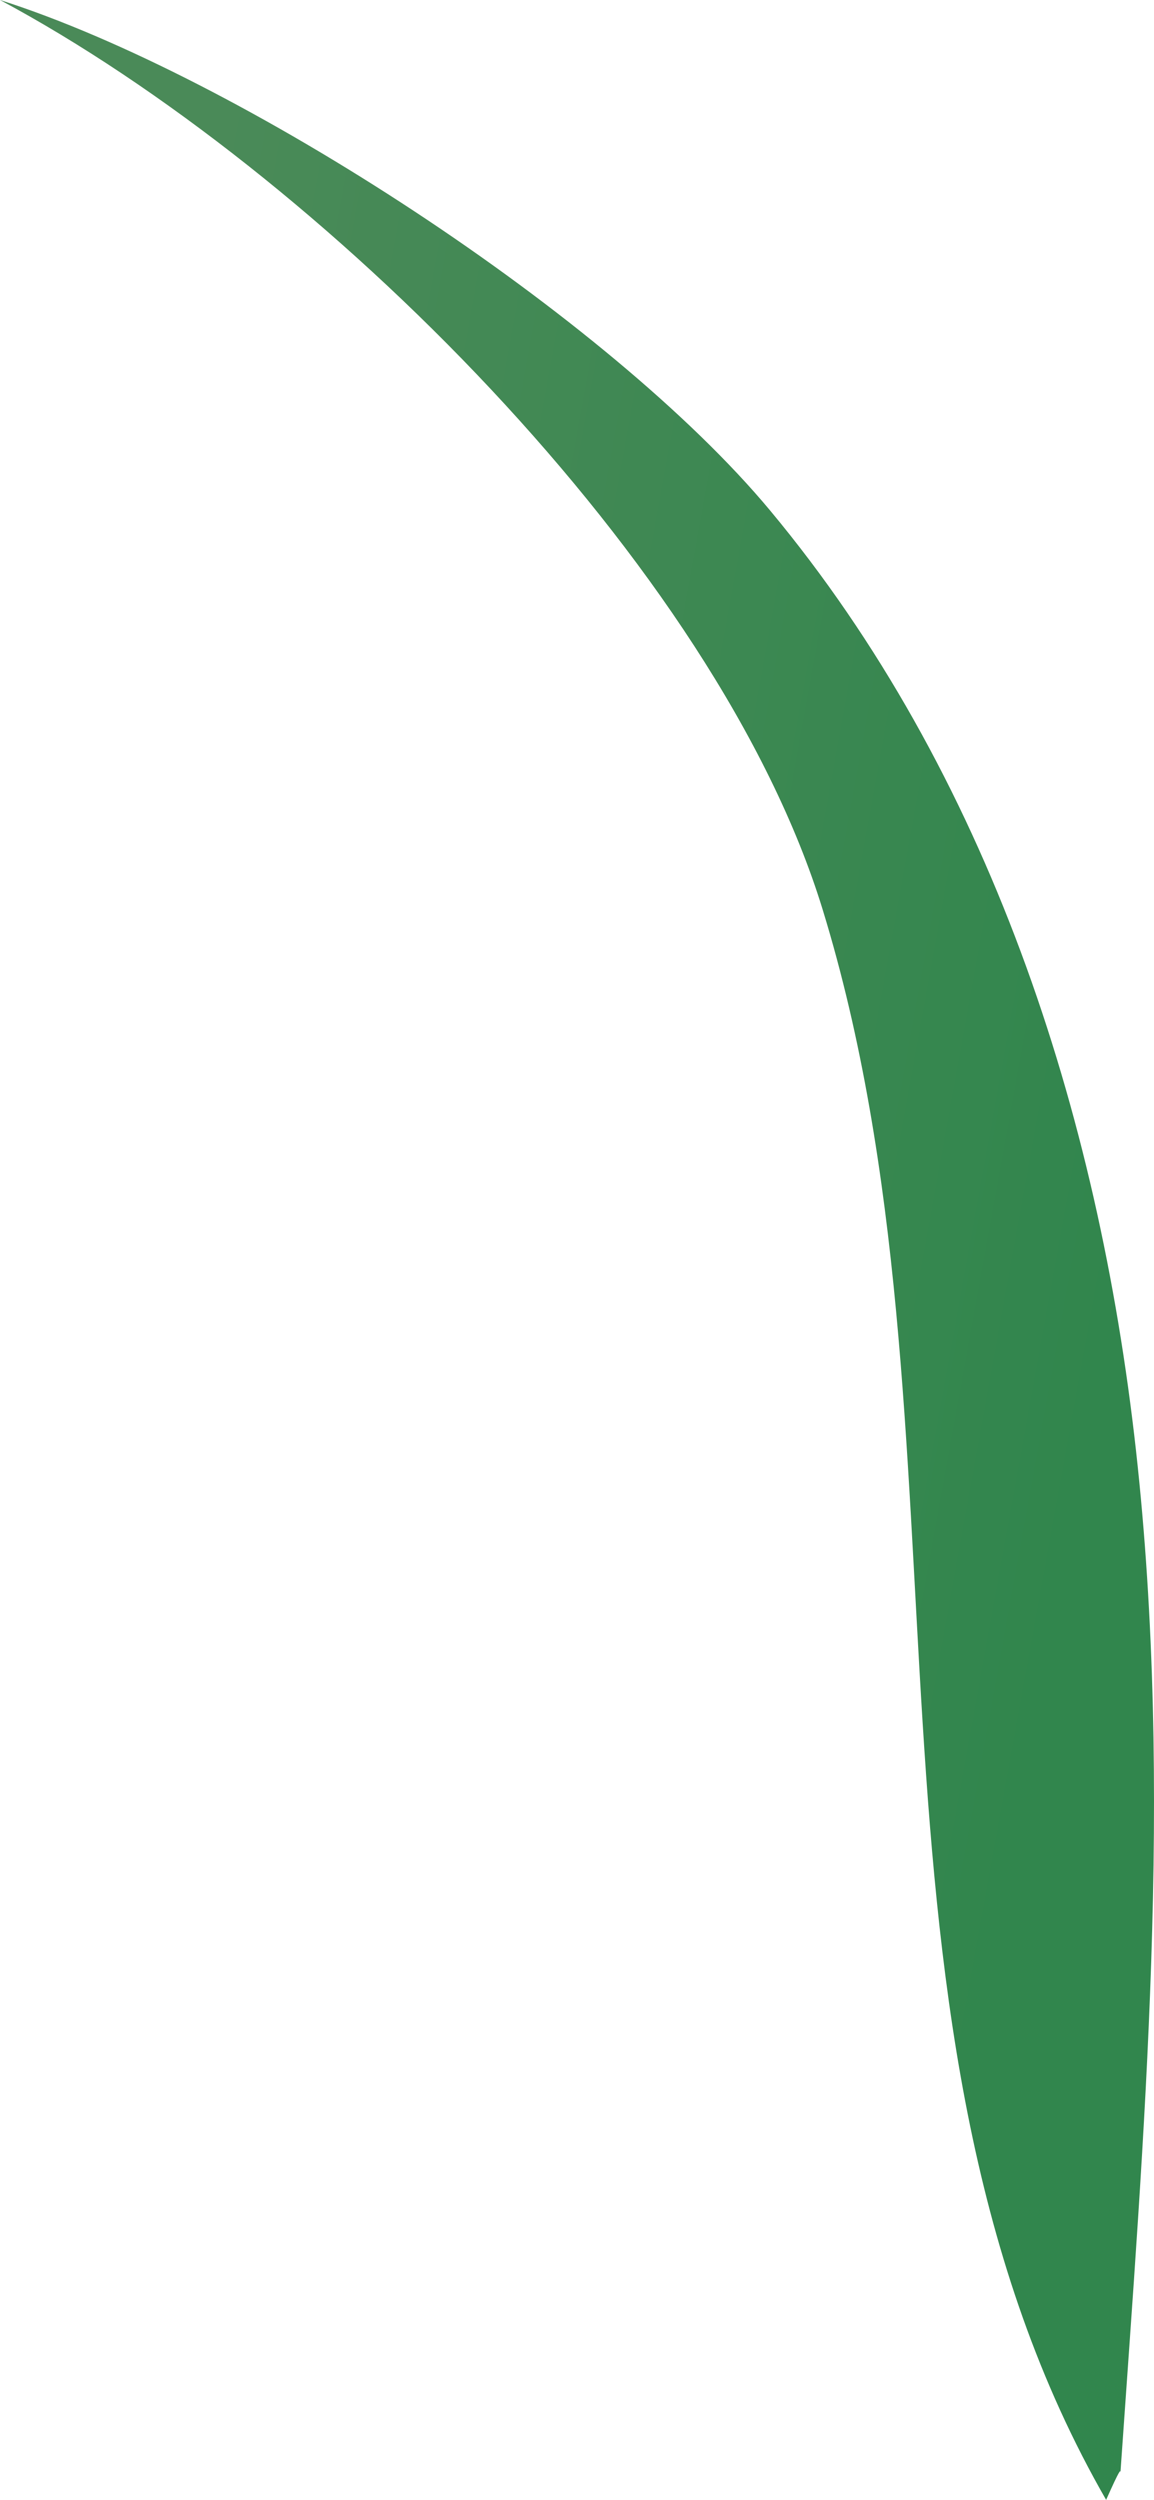 <svg xmlns="http://www.w3.org/2000/svg" xmlns:xlink="http://www.w3.org/1999/xlink" viewBox="0 0 94.26 204.08"><defs><style>.cls-1{fill:url(#linear-gradient);}</style><linearGradient id="linear-gradient" x1="90.37" y1="110.23" x2="2.38" y2="94.29" gradientUnits="userSpaceOnUse"><stop offset="0" stop-color="#31864d"/><stop offset="1" stop-color="#4a8a58"/></linearGradient></defs><g id="Layer_2" data-name="Layer 2"><g id="Grass"><path class="cls-1" d="M90.35,204.08C68.26,165.69,80.19,116.6,67.2,74.27,58.56,46.11,26,13.91,0,0,19.56,6.23,49.76,25.9,62.9,41.67c17.82,21.4,26.81,49.07,29.89,76.75s.66,55.66-1.27,83.42C91.52,201.65,91.52,201.46,90.35,204.08Z"/></g></g></svg>